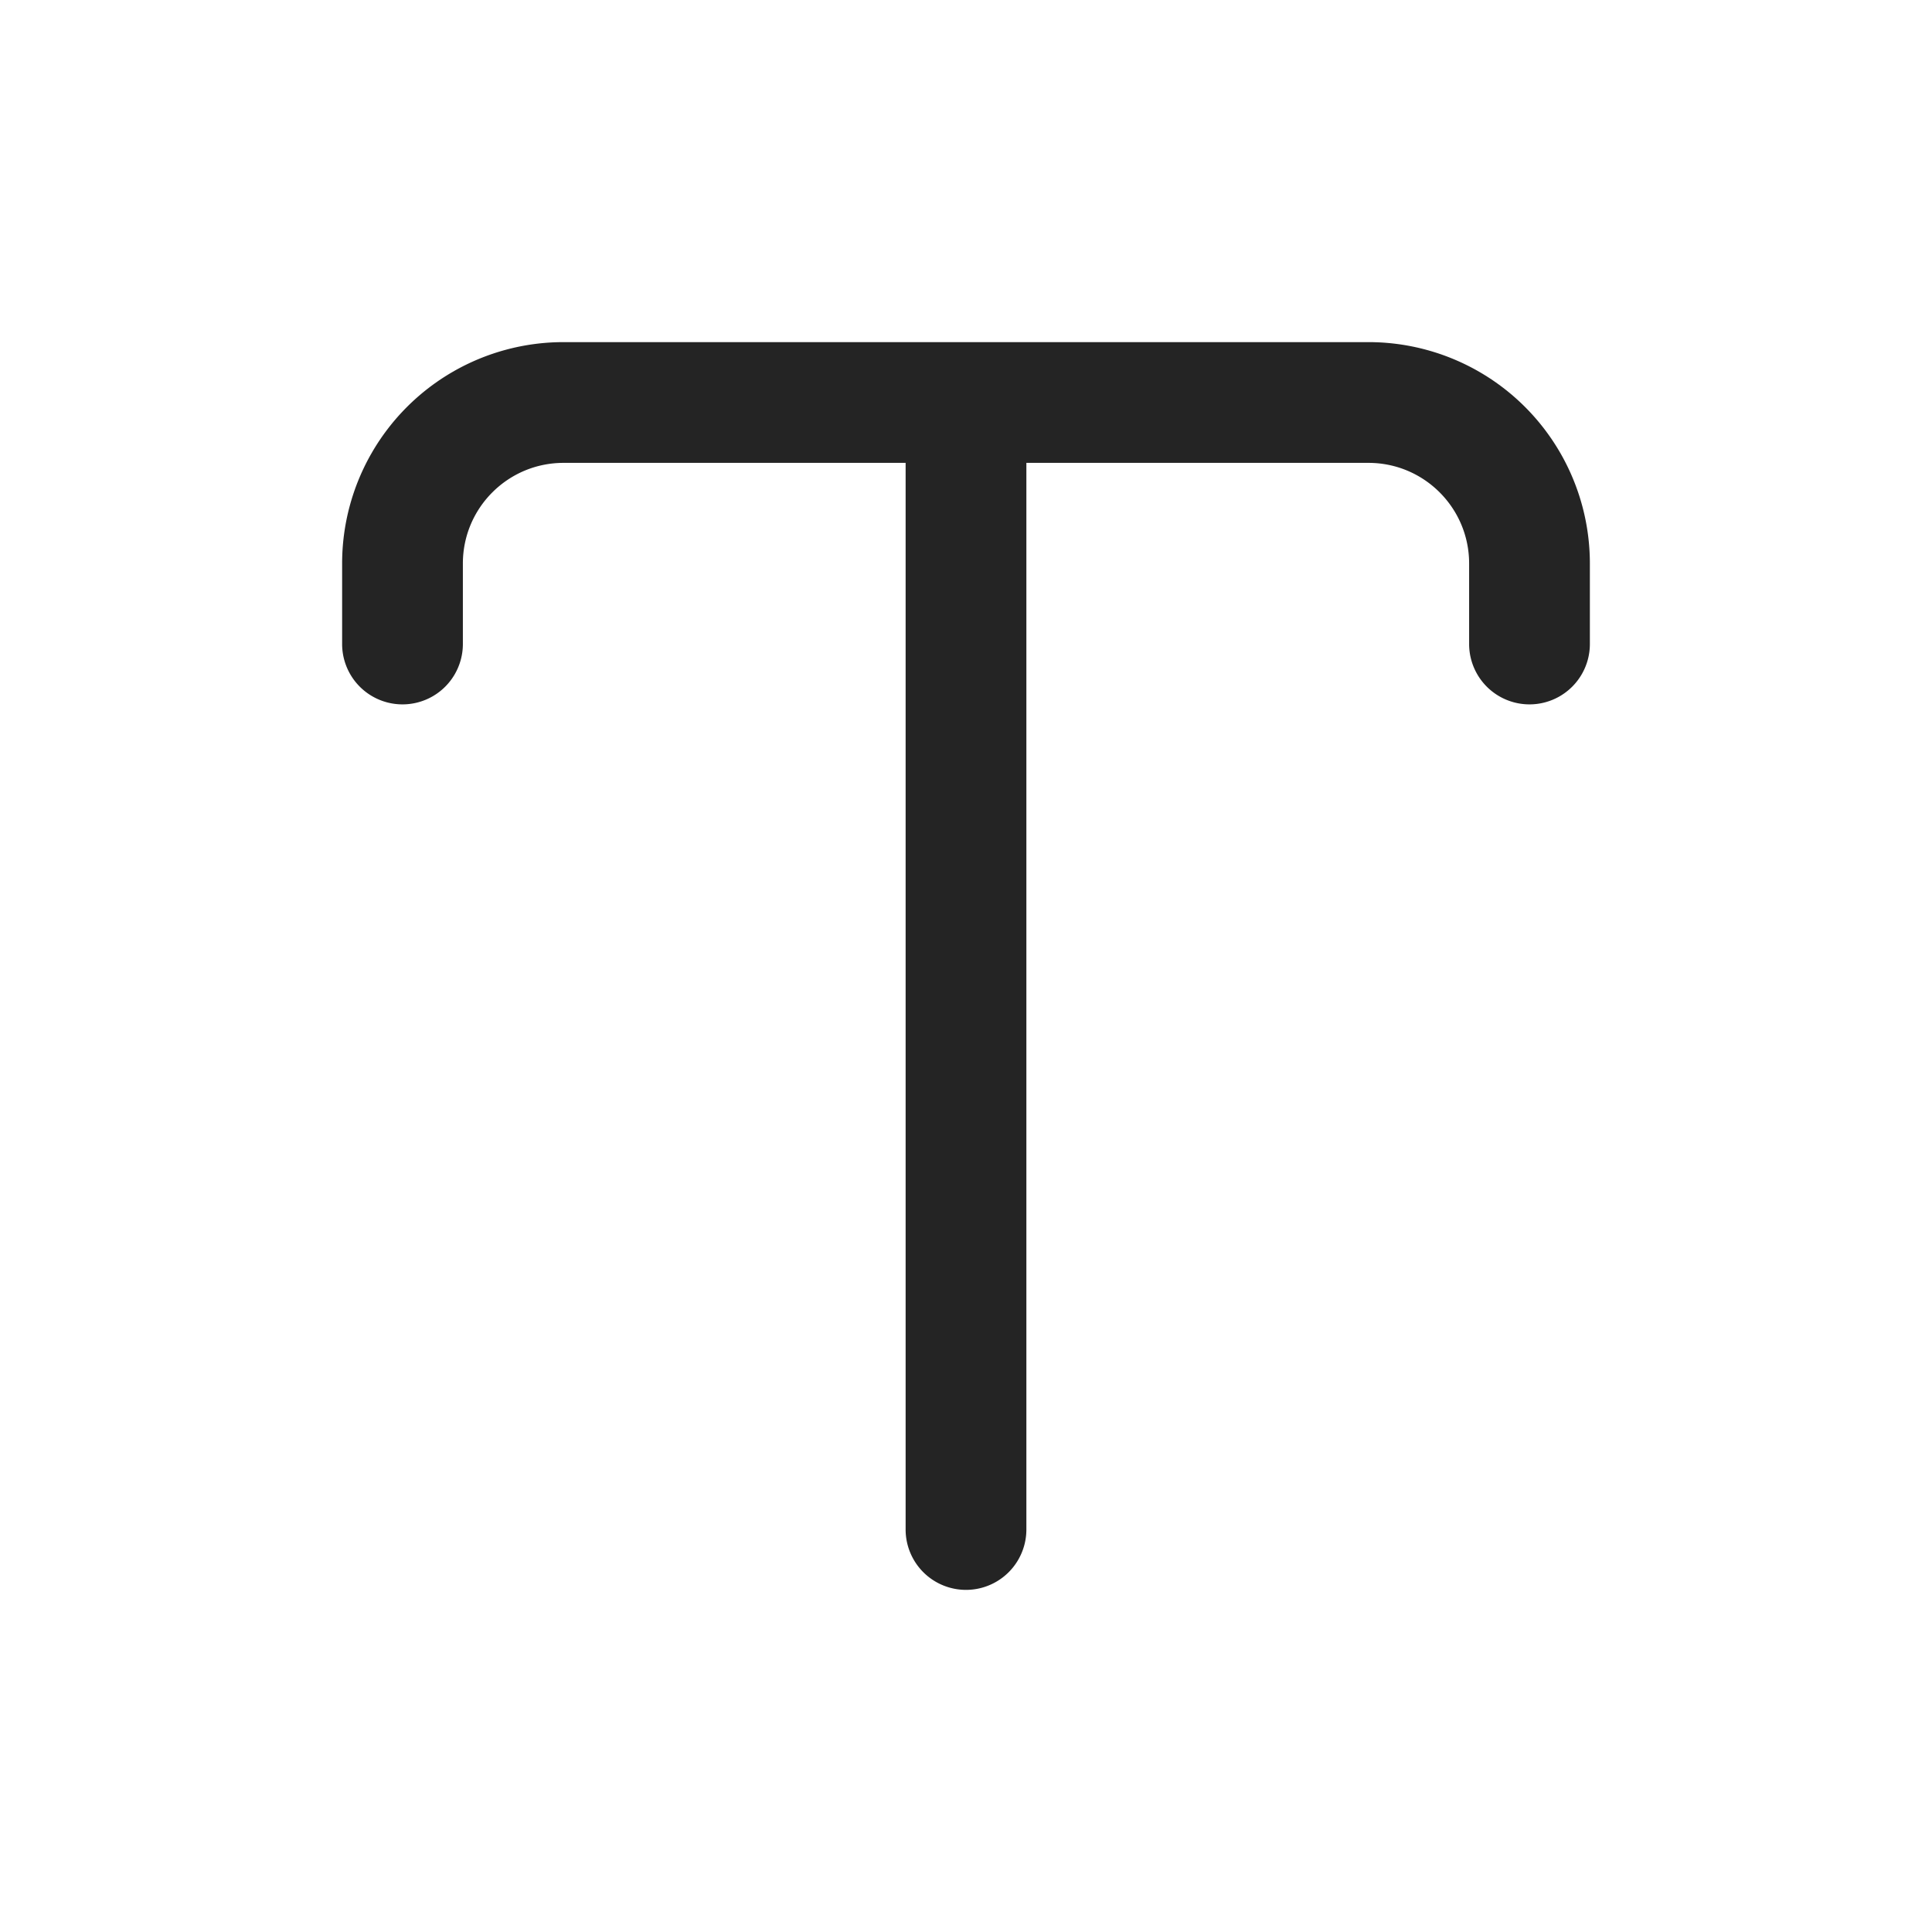 <?xml version="1.0" standalone="no"?><!DOCTYPE svg PUBLIC "-//W3C//DTD SVG 1.1//EN" "http://www.w3.org/Graphics/SVG/1.1/DTD/svg11.dtd"><svg t="1727254997309" class="icon" viewBox="0 0 1024 1024" version="1.1" xmlns="http://www.w3.org/2000/svg" p-id="14013" xmlns:xlink="http://www.w3.org/1999/xlink" width="16" height="16"><path d="M298.667 181.333A117.333 117.333 0 0 0 181.333 298.667v42.667a32 32 0 0 0 64 0V298.667c0-29.44 23.893-53.333 53.333-53.333h181.333V810.667a32 32 0 0 0 64 0V245.333H725.333c29.44 0 53.333 23.893 53.333 53.333v42.667a32 32 0 0 0 64 0V298.667A117.333 117.333 0 0 0 725.333 181.333H298.667z" fill="#242424" p-id="14014"></path></svg>